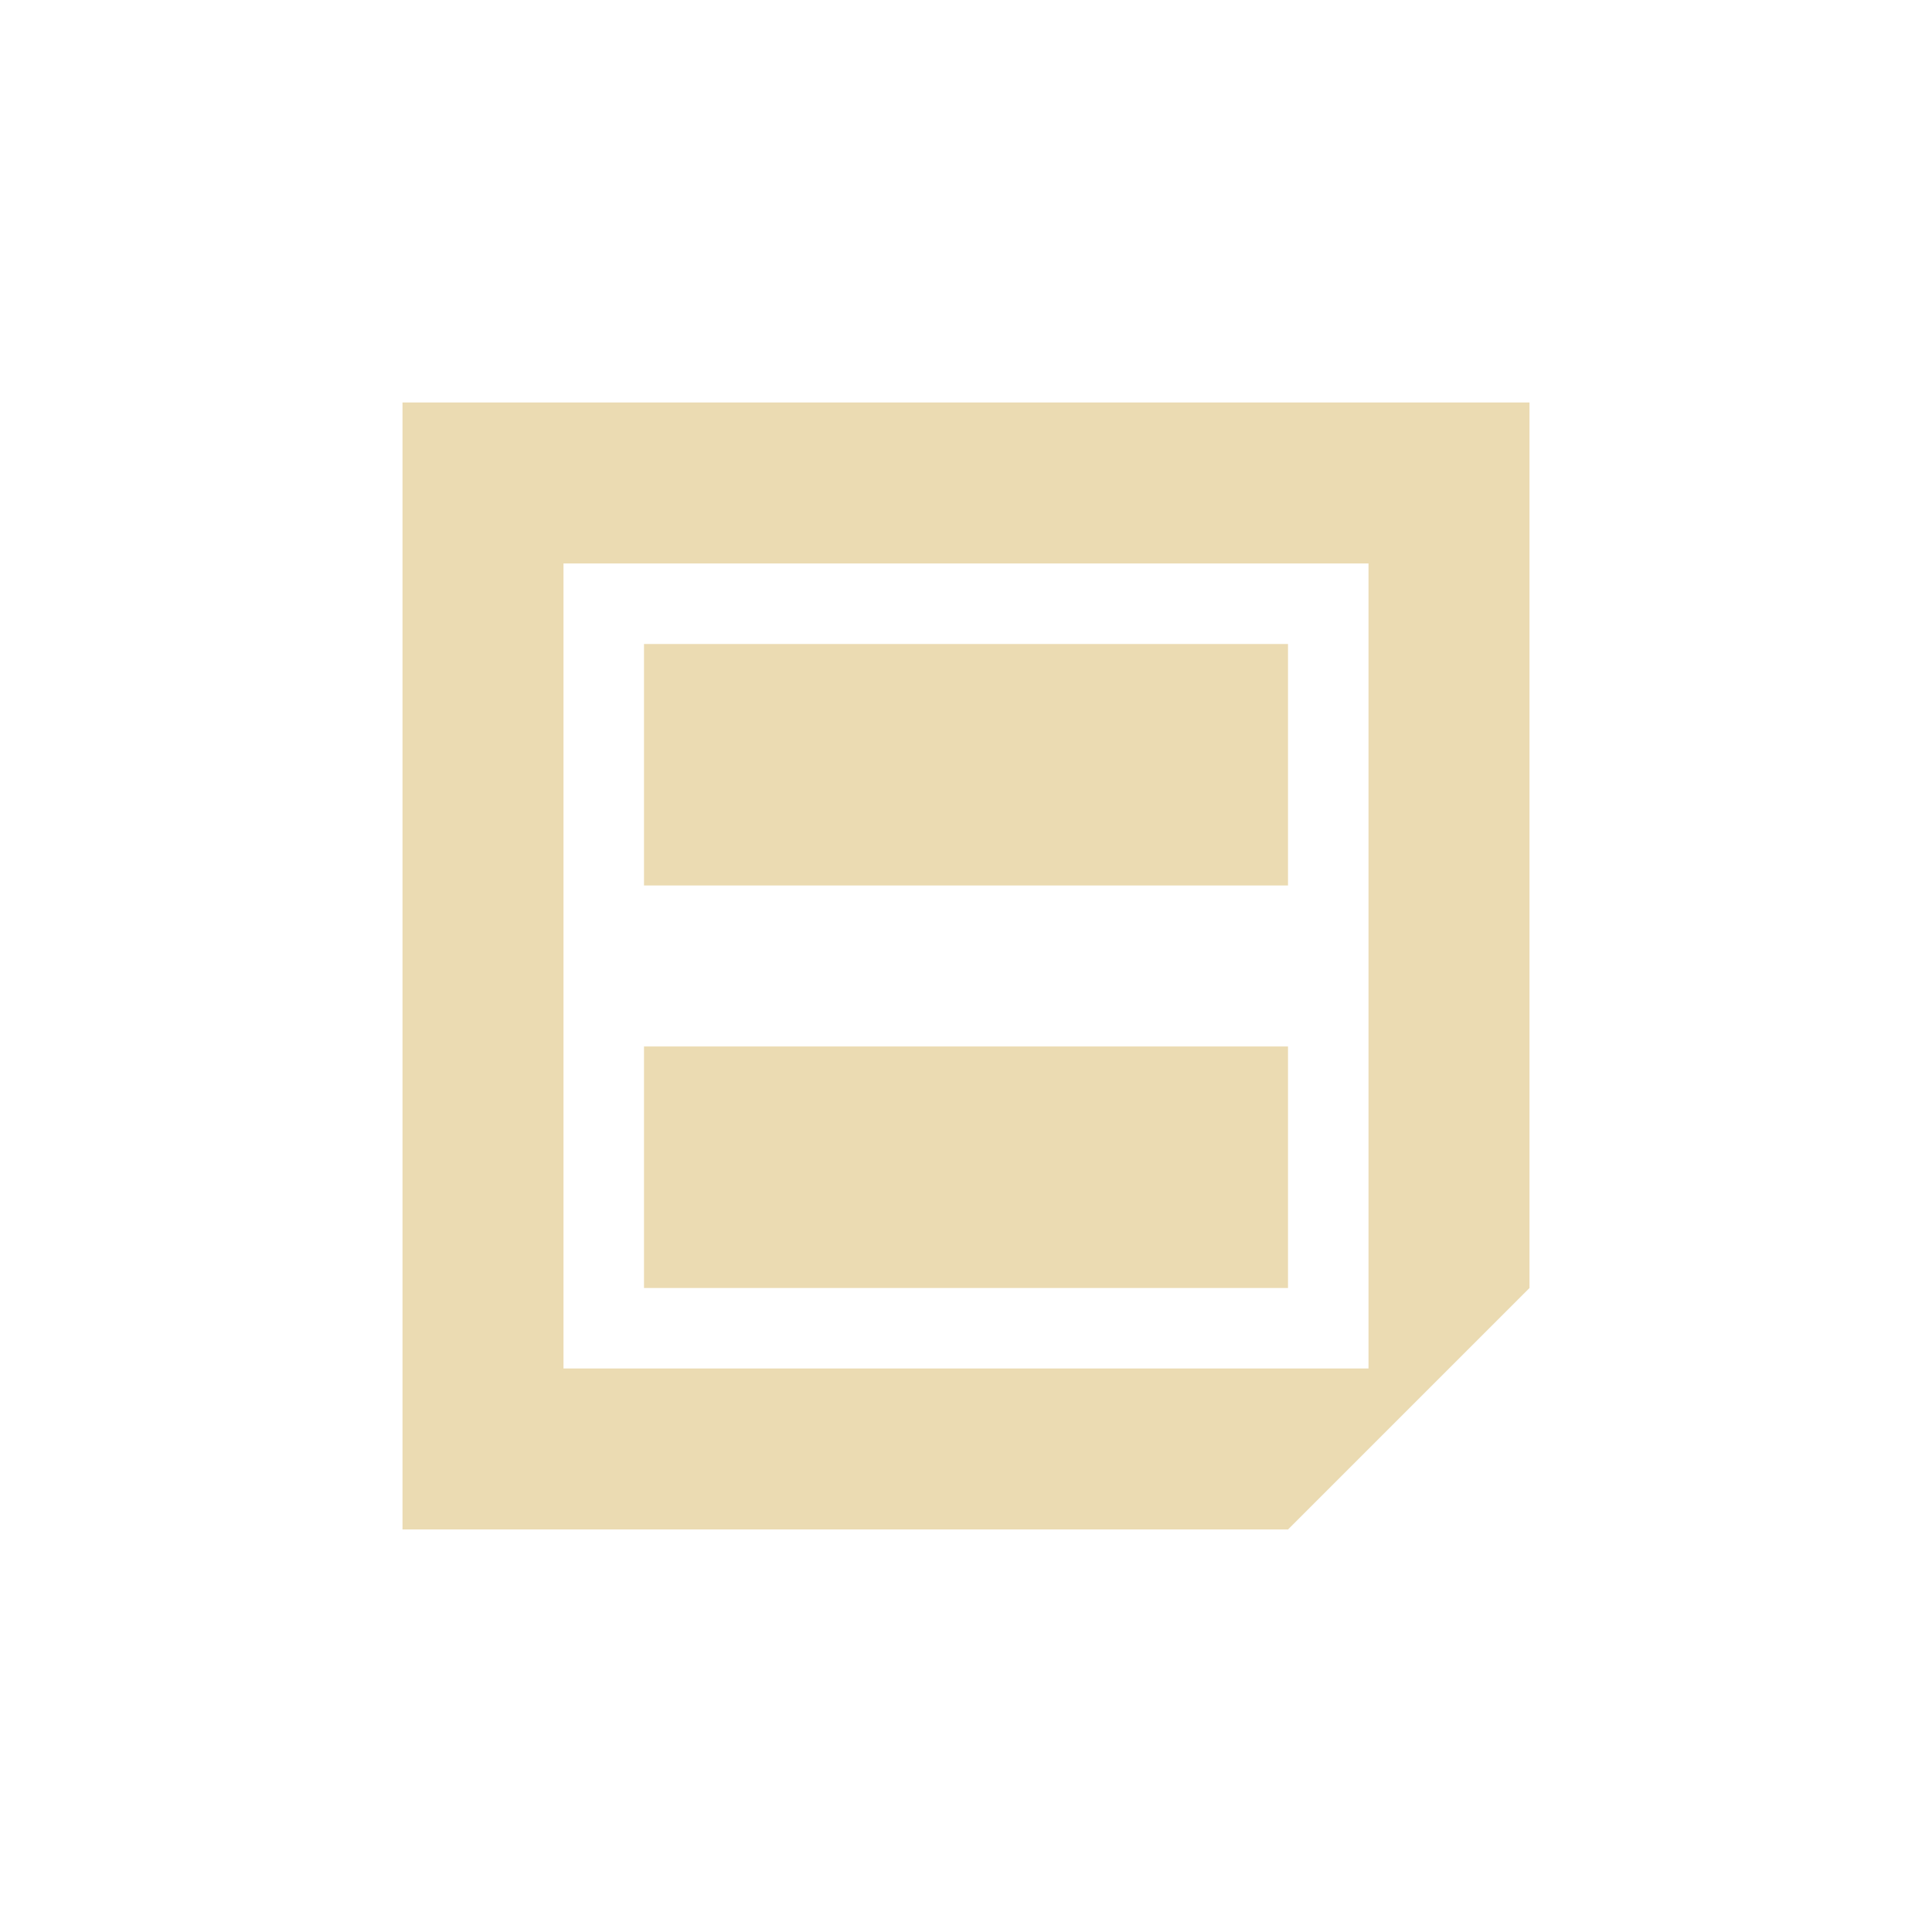 <svg width="24" height="24" version="1.1" xmlns="http://www.w3.org/2000/svg">
  <defs>
    <style id="current-color-scheme" type="text/css">.ColorScheme-Text { color:#ebdbb2; } .ColorScheme-Highlight { color:#458588; }</style>
  </defs>
  <path class="ColorScheme-Text" d="m5 5v14h11l3-3v-11zm2 2h10v10h-10zm1 1v3h8v-3zm0 5v3h8v-3z" fill="currentColor"/>
</svg>
